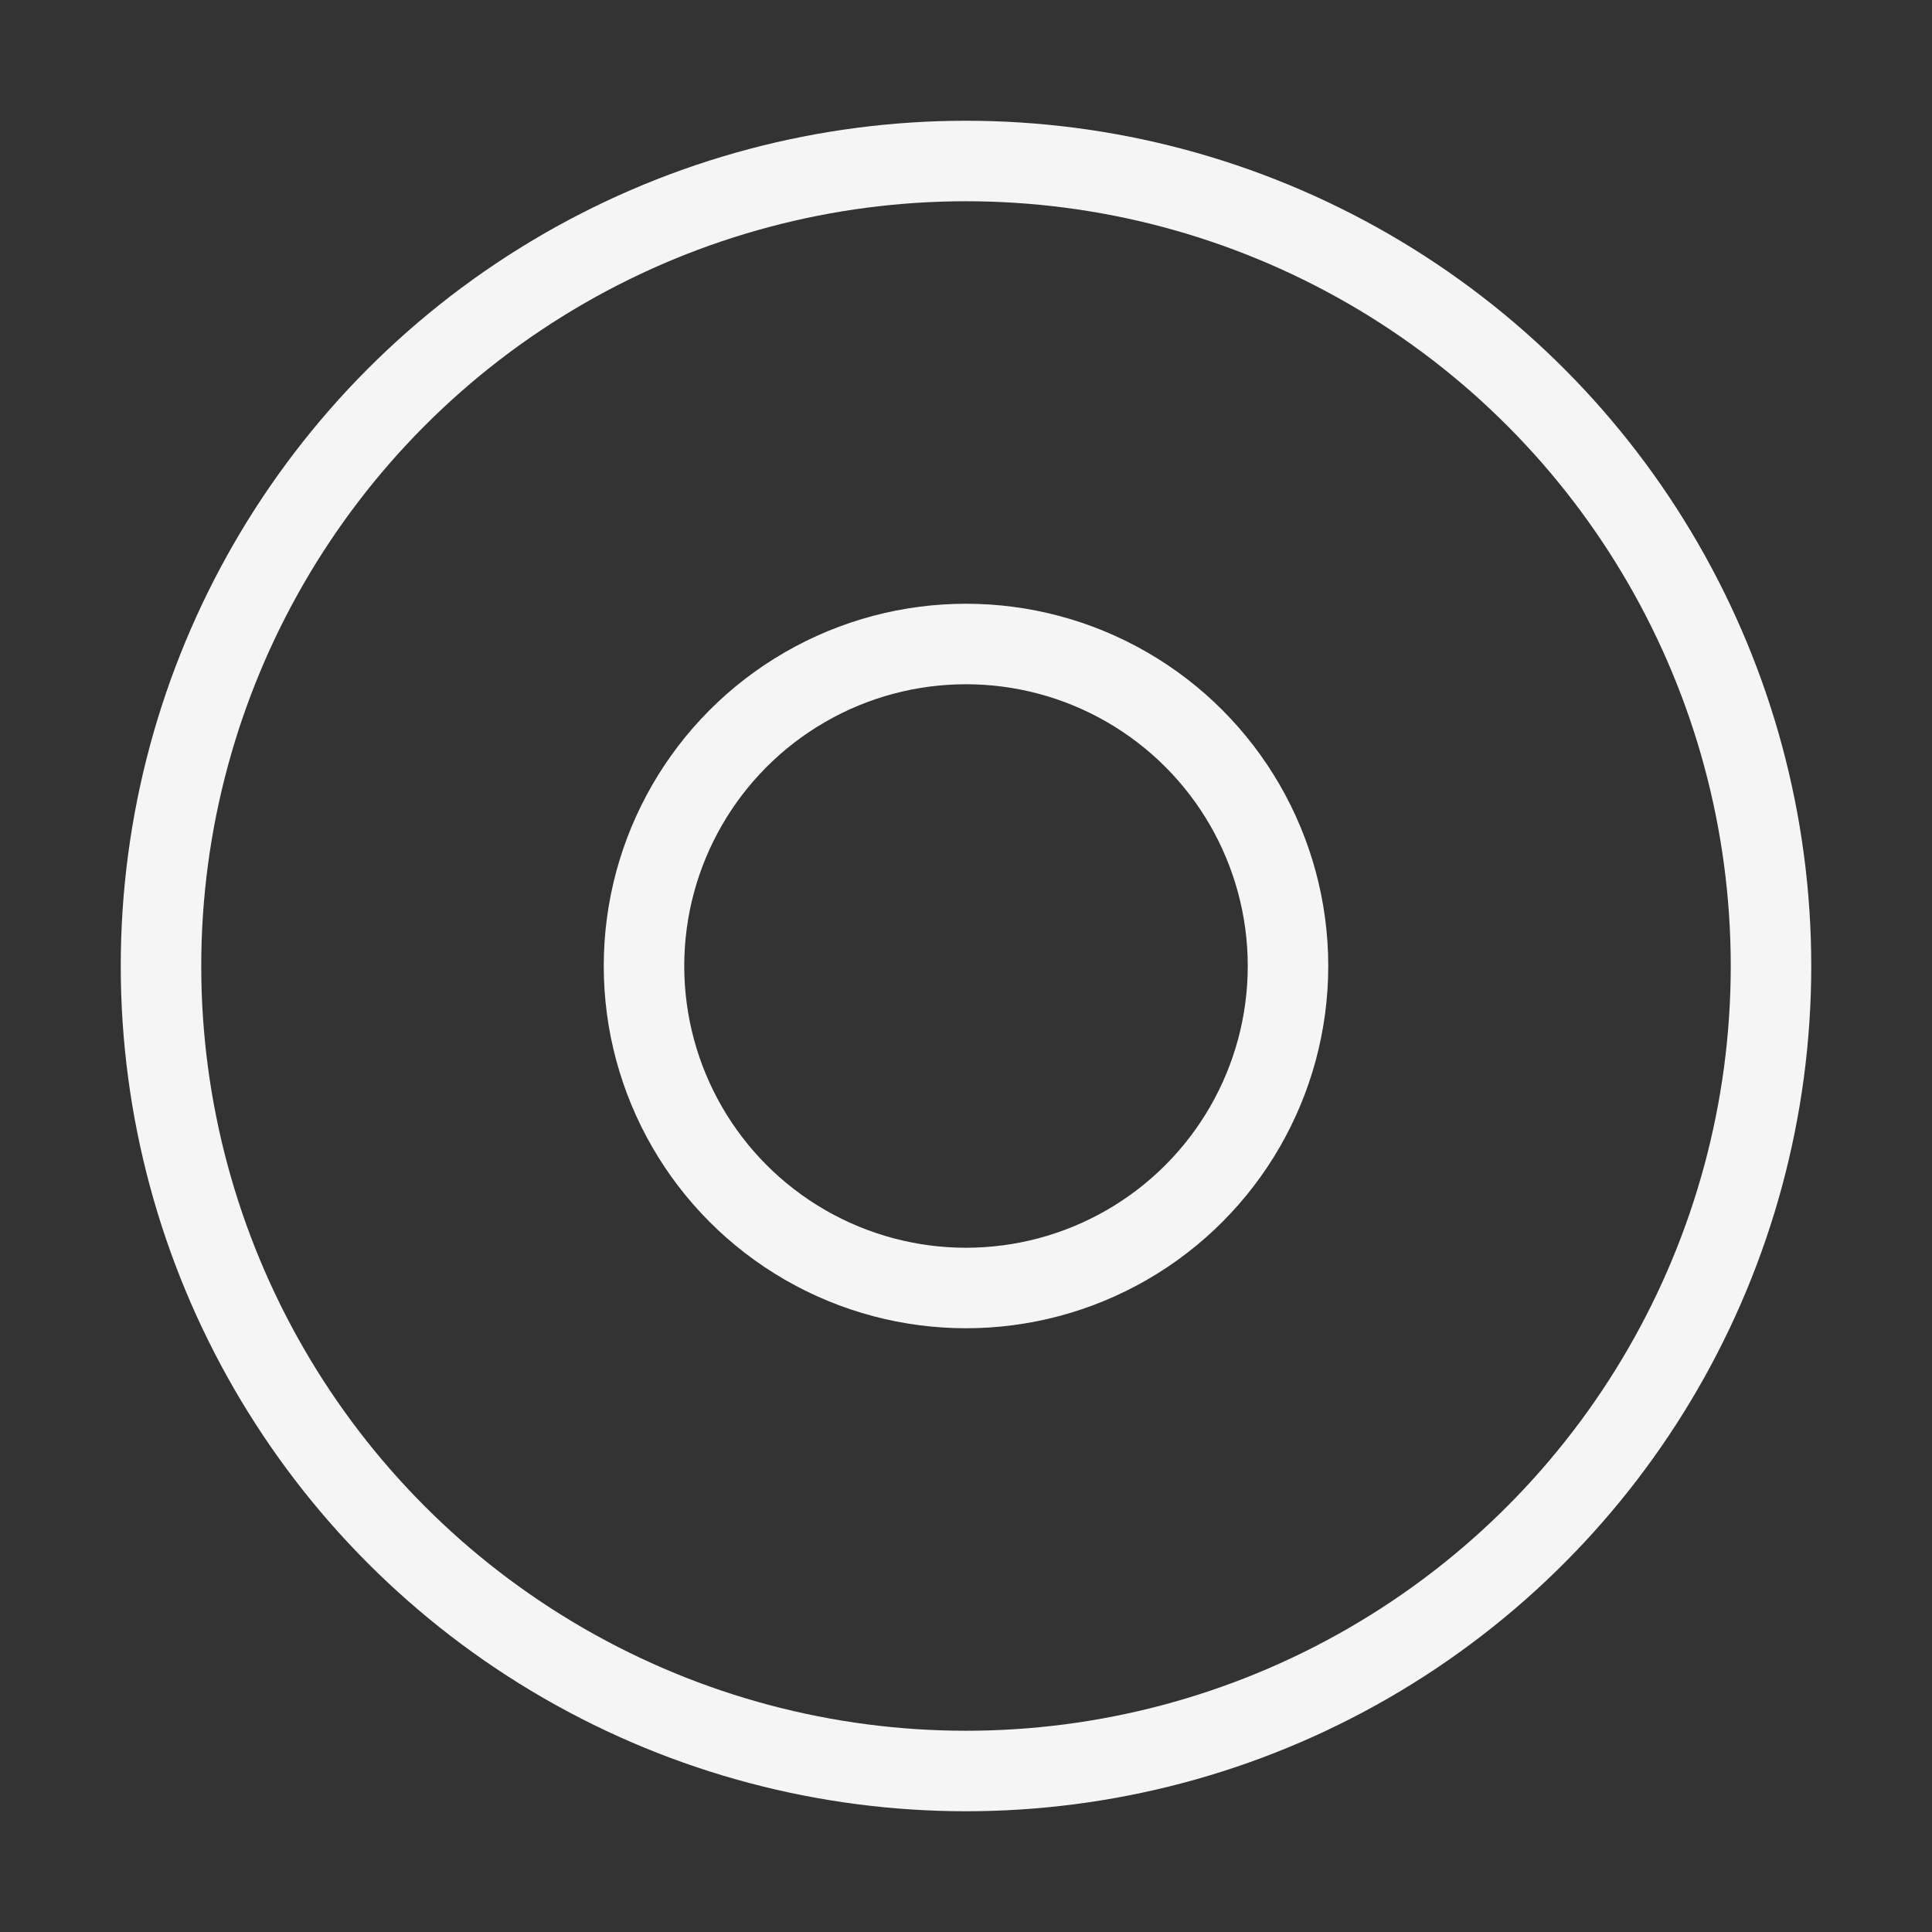 <svg role="img" xmlns="http://www.w3.org/2000/svg" width="48px" height="48px" viewBox="0 0 24 24" aria-labelledby="discIconTitle" stroke="#f5f5f5" stroke-width="1" stroke-linecap="round" stroke-linejoin="miter" fill="none" color="#f5f5f5"><rect x="0" y="0" width="24" height="24" fill="#333333" stroke="none"/> <title id="discIconTitle">Disc</title> <circle cx="12" cy="12" r="10"/> <circle cx="12" cy="12" r="4"/> </svg>